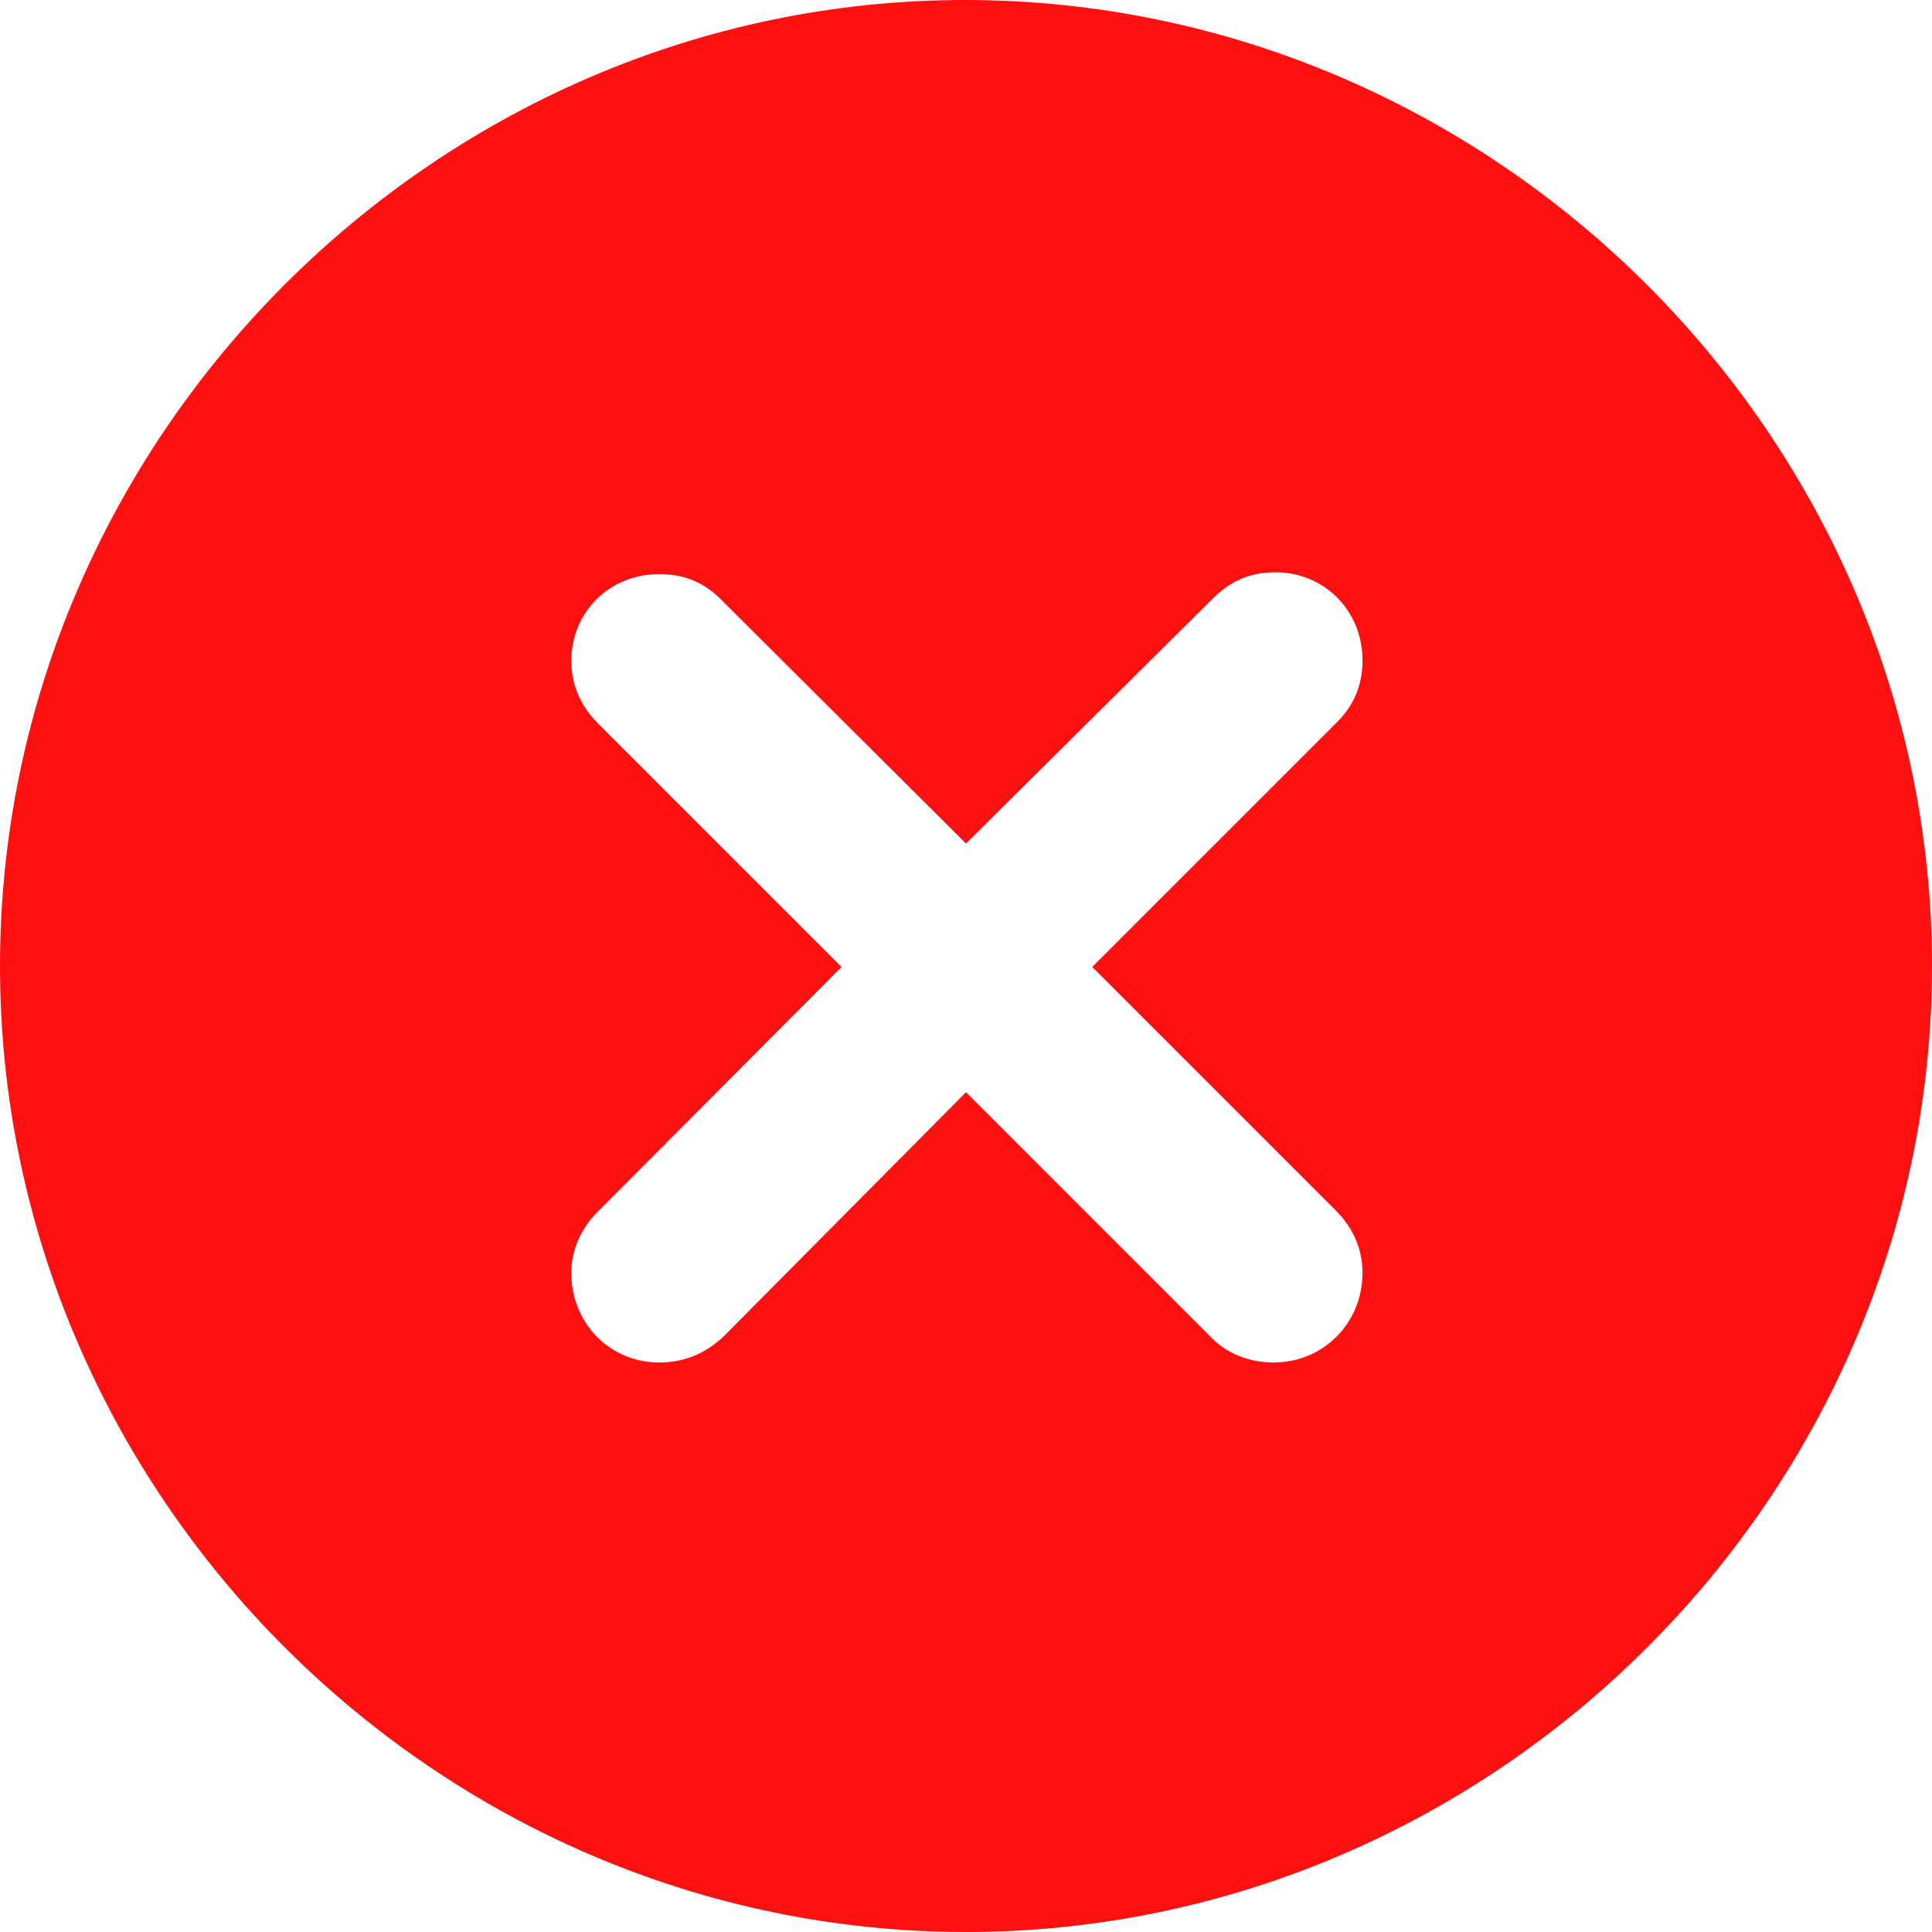 <svg width="18" height="18" viewBox="0 0 18 18" fill="none" xmlns="http://www.w3.org/2000/svg">
<path d="M9 18C13.923 18 18 13.931 18 9C18 4.077 13.923 0 8.991 0C4.069 0 0 4.077 0 9C0 13.931 4.077 18 9 18ZM6.142 12.694C5.681 12.694 5.323 12.328 5.323 11.858C5.323 11.649 5.41 11.448 5.567 11.291L7.841 9.009L5.567 6.735C5.41 6.578 5.323 6.378 5.323 6.16C5.323 5.698 5.681 5.349 6.142 5.349C6.378 5.349 6.561 5.428 6.717 5.585L9 7.859L11.3 5.576C11.466 5.41 11.649 5.332 11.884 5.332C12.337 5.332 12.694 5.689 12.694 6.151C12.694 6.369 12.624 6.561 12.459 6.726L10.176 9.009L12.45 11.283C12.607 11.44 12.694 11.64 12.694 11.858C12.694 12.328 12.328 12.694 11.866 12.694C11.631 12.694 11.422 12.607 11.274 12.45L9 10.176L6.743 12.45C6.578 12.607 6.378 12.694 6.142 12.694Z" fill="#FF1010"/>
</svg>
